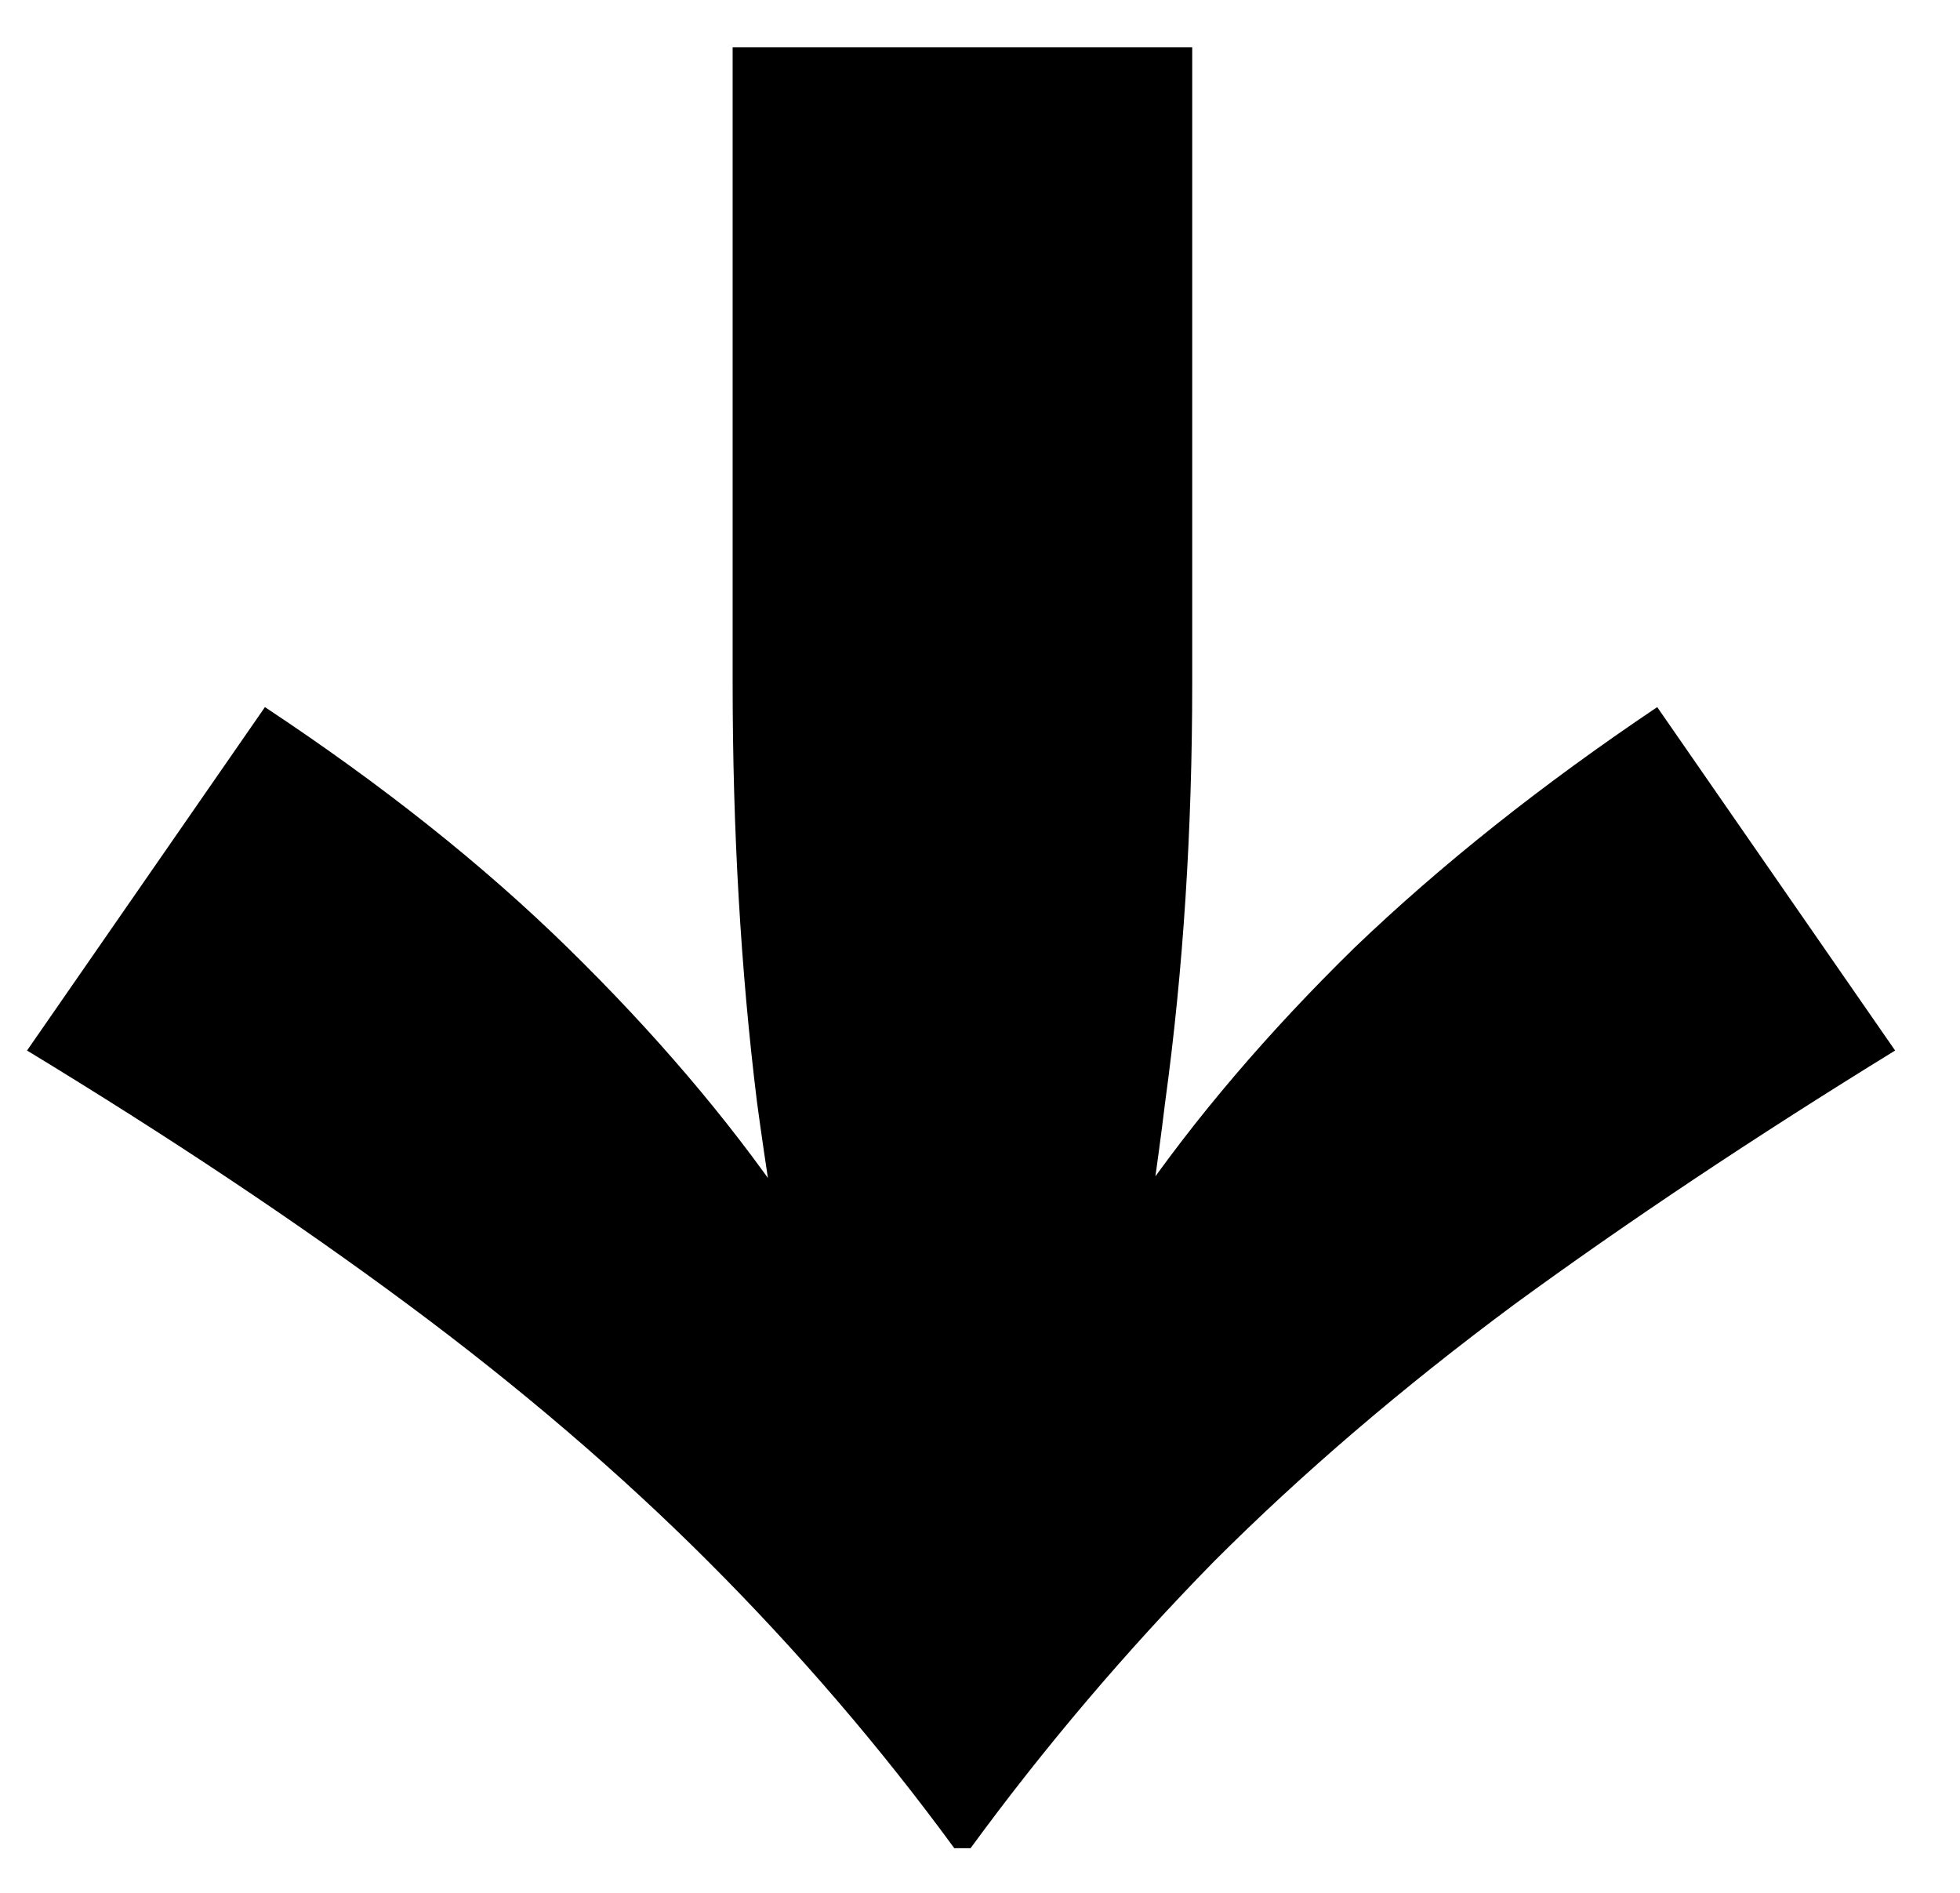 <svg width="29" height="28" viewBox="0 0 29 28" fill="none" xmlns="http://www.w3.org/2000/svg">
<path d="M24.52 10.46L28.04 15.54C25.96 16.82 24.08 18.073 22.4 19.3C20.747 20.527 19.267 21.793 17.96 23.1C16.653 24.433 15.453 25.847 14.36 27.34L14.12 27.34C13.027 25.847 11.813 24.433 10.48 23.1C9.173 21.793 7.693 20.527 6.04 19.3C4.387 18.073 2.507 16.82 0.4 15.54L3.92 10.46C5.653 11.607 7.147 12.793 8.4 14.02C9.68 15.273 10.76 16.54 11.64 17.82C12.52 19.1 13.227 20.34 13.76 21.54C14.293 22.74 14.68 23.847 14.92 24.86L13.56 24.86C13.8 23.847 14.173 22.74 14.68 21.54C15.213 20.34 15.92 19.1 16.8 17.82C17.68 16.54 18.76 15.273 20.04 14.02C21.32 12.793 22.813 11.607 24.52 10.46ZM17.64 0.7L17.64 10.1C17.64 12.287 17.507 14.353 17.24 16.3C17 18.273 16.68 20.087 16.28 21.74L14.24 25.1L12.2 21.74C11.8 20.087 11.467 18.273 11.2 16.3C10.96 14.353 10.84 12.287 10.84 10.1L10.84 0.7L17.64 0.7Z" fill="black"/>
</svg>
